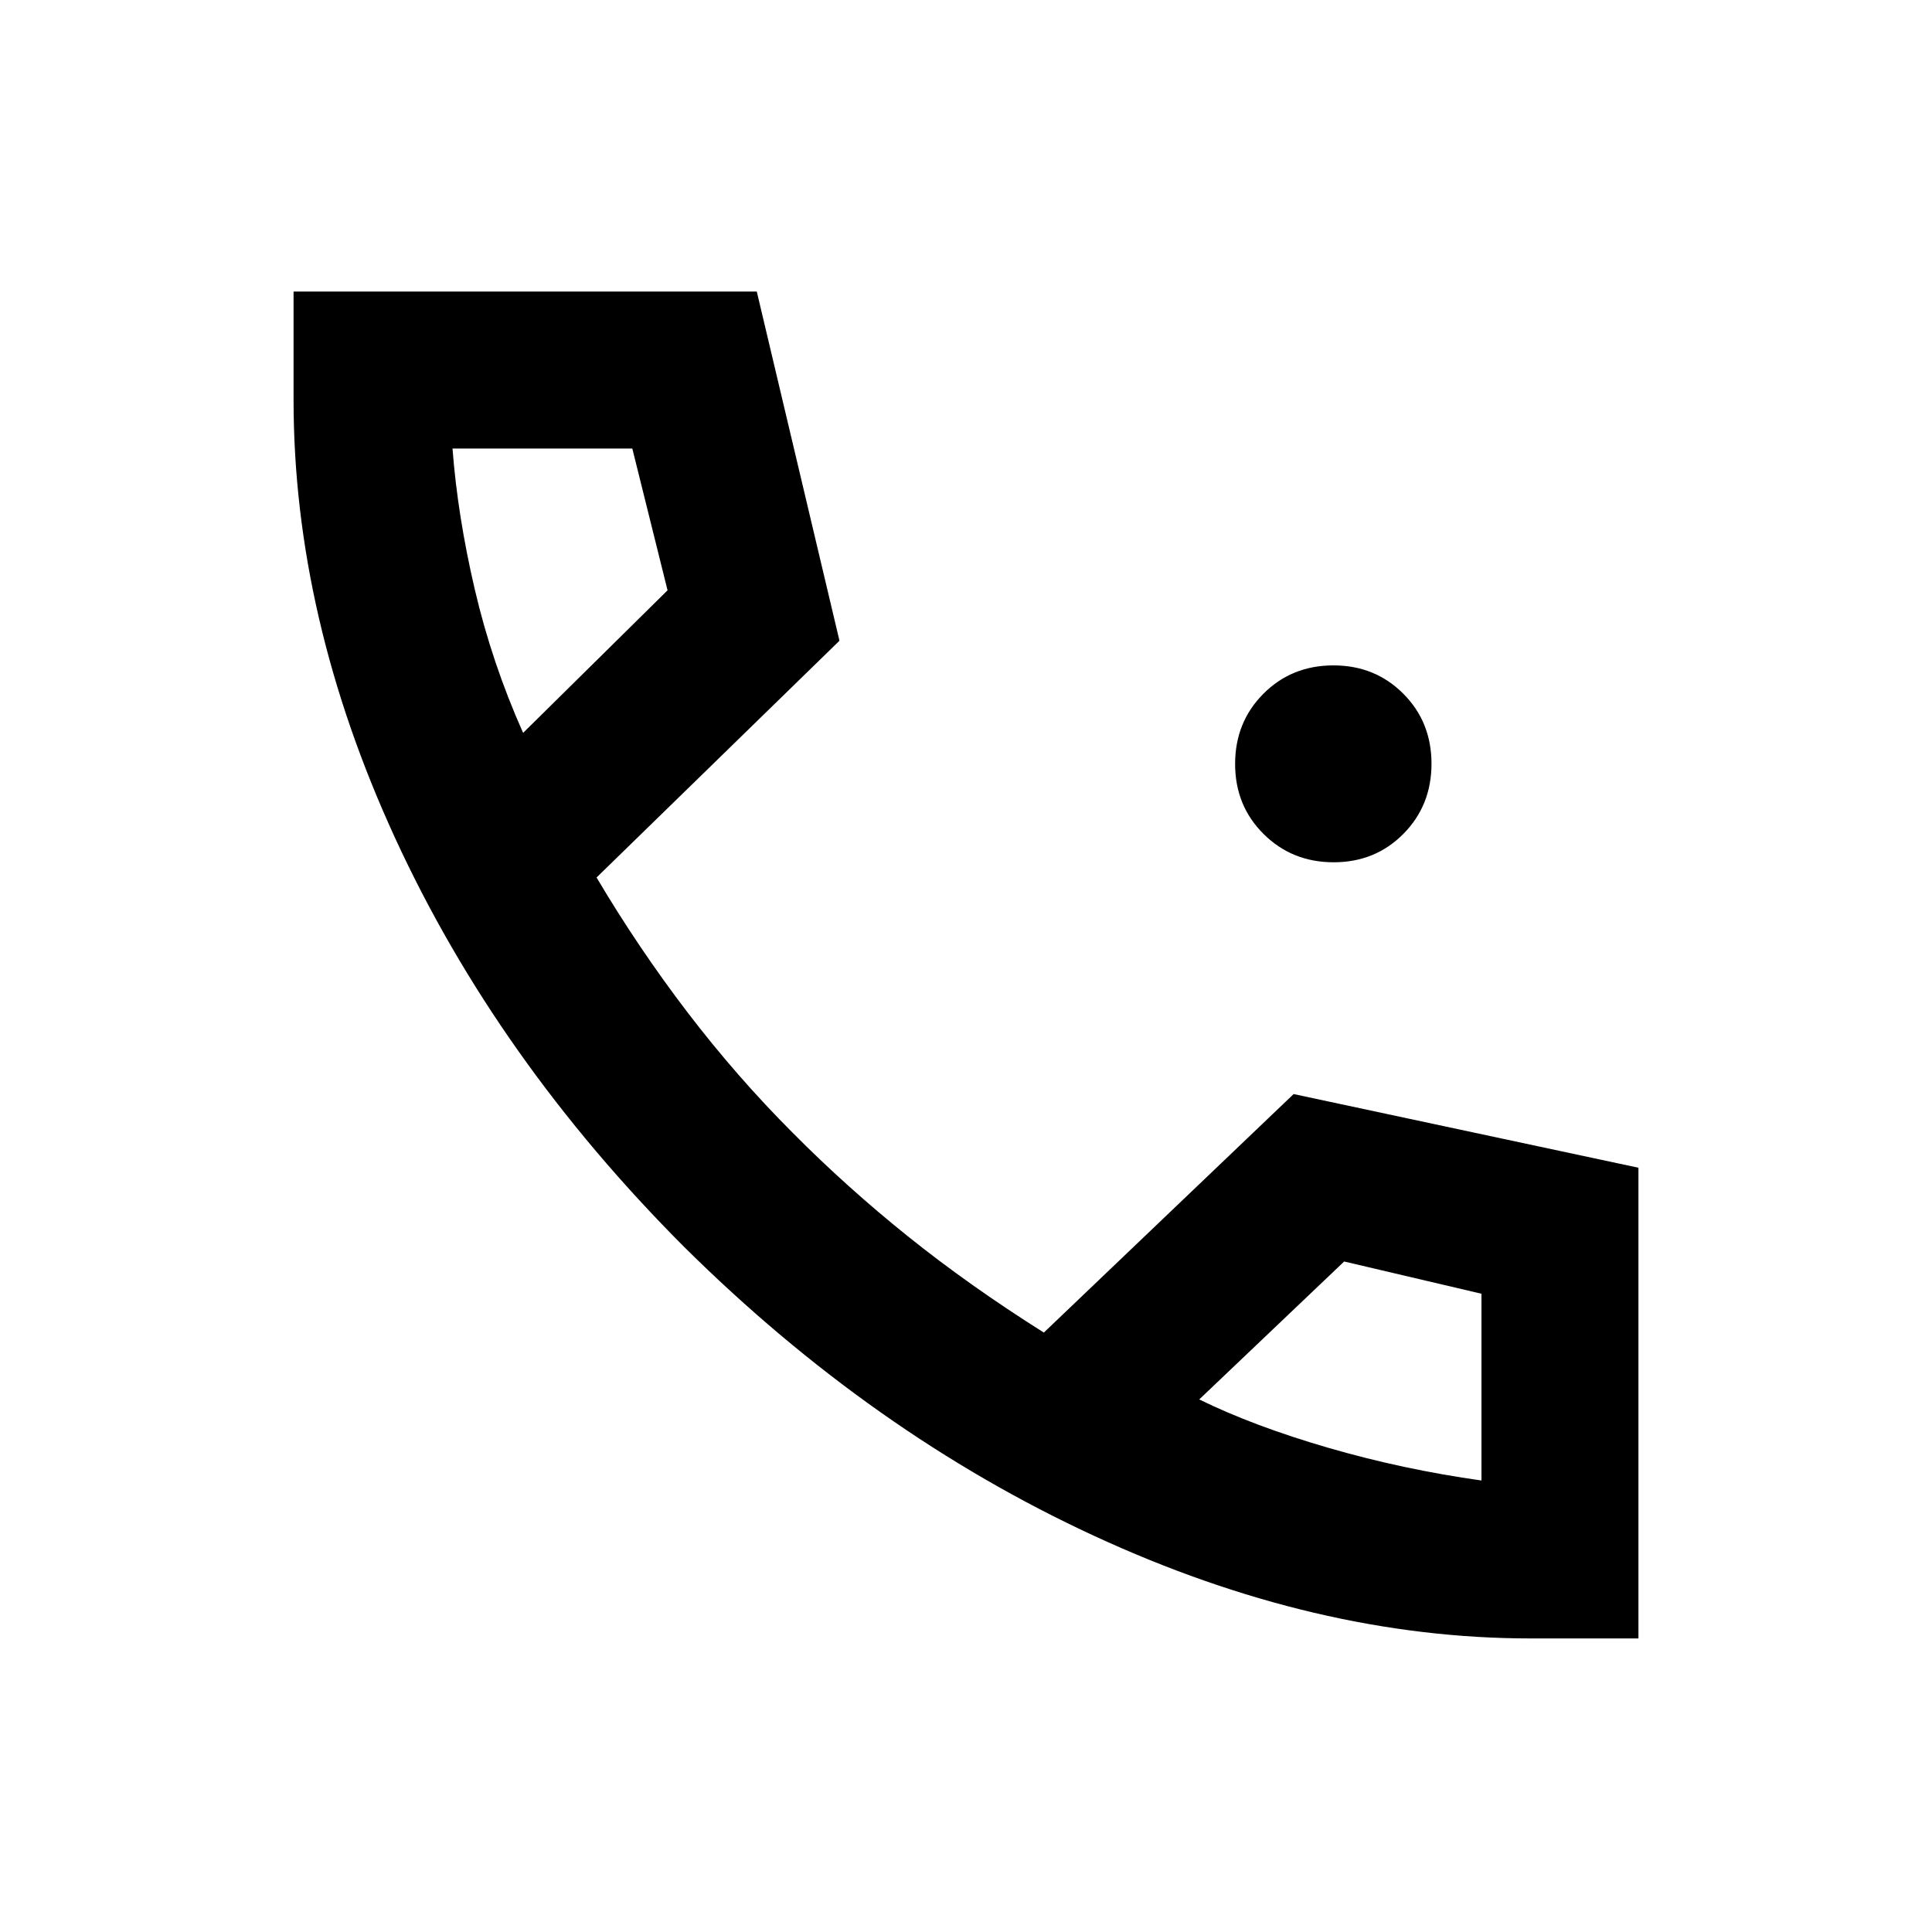 <svg xmlns="http://www.w3.org/2000/svg" height="20" viewBox="0 -960 960 960" width="20"><path d="M760.54-145.87q-106.62 0-216.86-50.96Q433.43-247.78 340-340.36q-92.93-93.07-143.53-202.91-50.6-109.84-50.6-218.03v-53.83h230.17l41.09 173.5-120.7 117.65q20.81 35.11 45.24 67.08 24.44 31.97 52.19 59.75 26.86 27.08 57.34 51.53 30.47 24.45 67.48 47.77L642.8-416.37l171.33 36.61v233.89h-53.59ZM259.93-595.83l71.77-70.84-17.51-70.46h-89.34q2.52 33.33 11.04 69.9 8.52 36.58 24.04 71.4Zm335.96 331.2q27.09 13.28 64.15 24.04 37.07 10.76 76.09 16.24v-92.8l-68.22-16.02-72.02 68.54Zm-335.96-331.2Zm335.96 331.2Zm66.79-266.91q-20.67 0-34.81-14.05-14.15-14.05-14.15-34.81 0-20.77 14.05-34.87 14.04-14.1 34.81-14.1 20.66 0 34.69 14.05 14.03 14.04 14.03 34.81 0 20.77-13.98 34.87-13.97 14.1-34.64 14.1Z"/></svg>